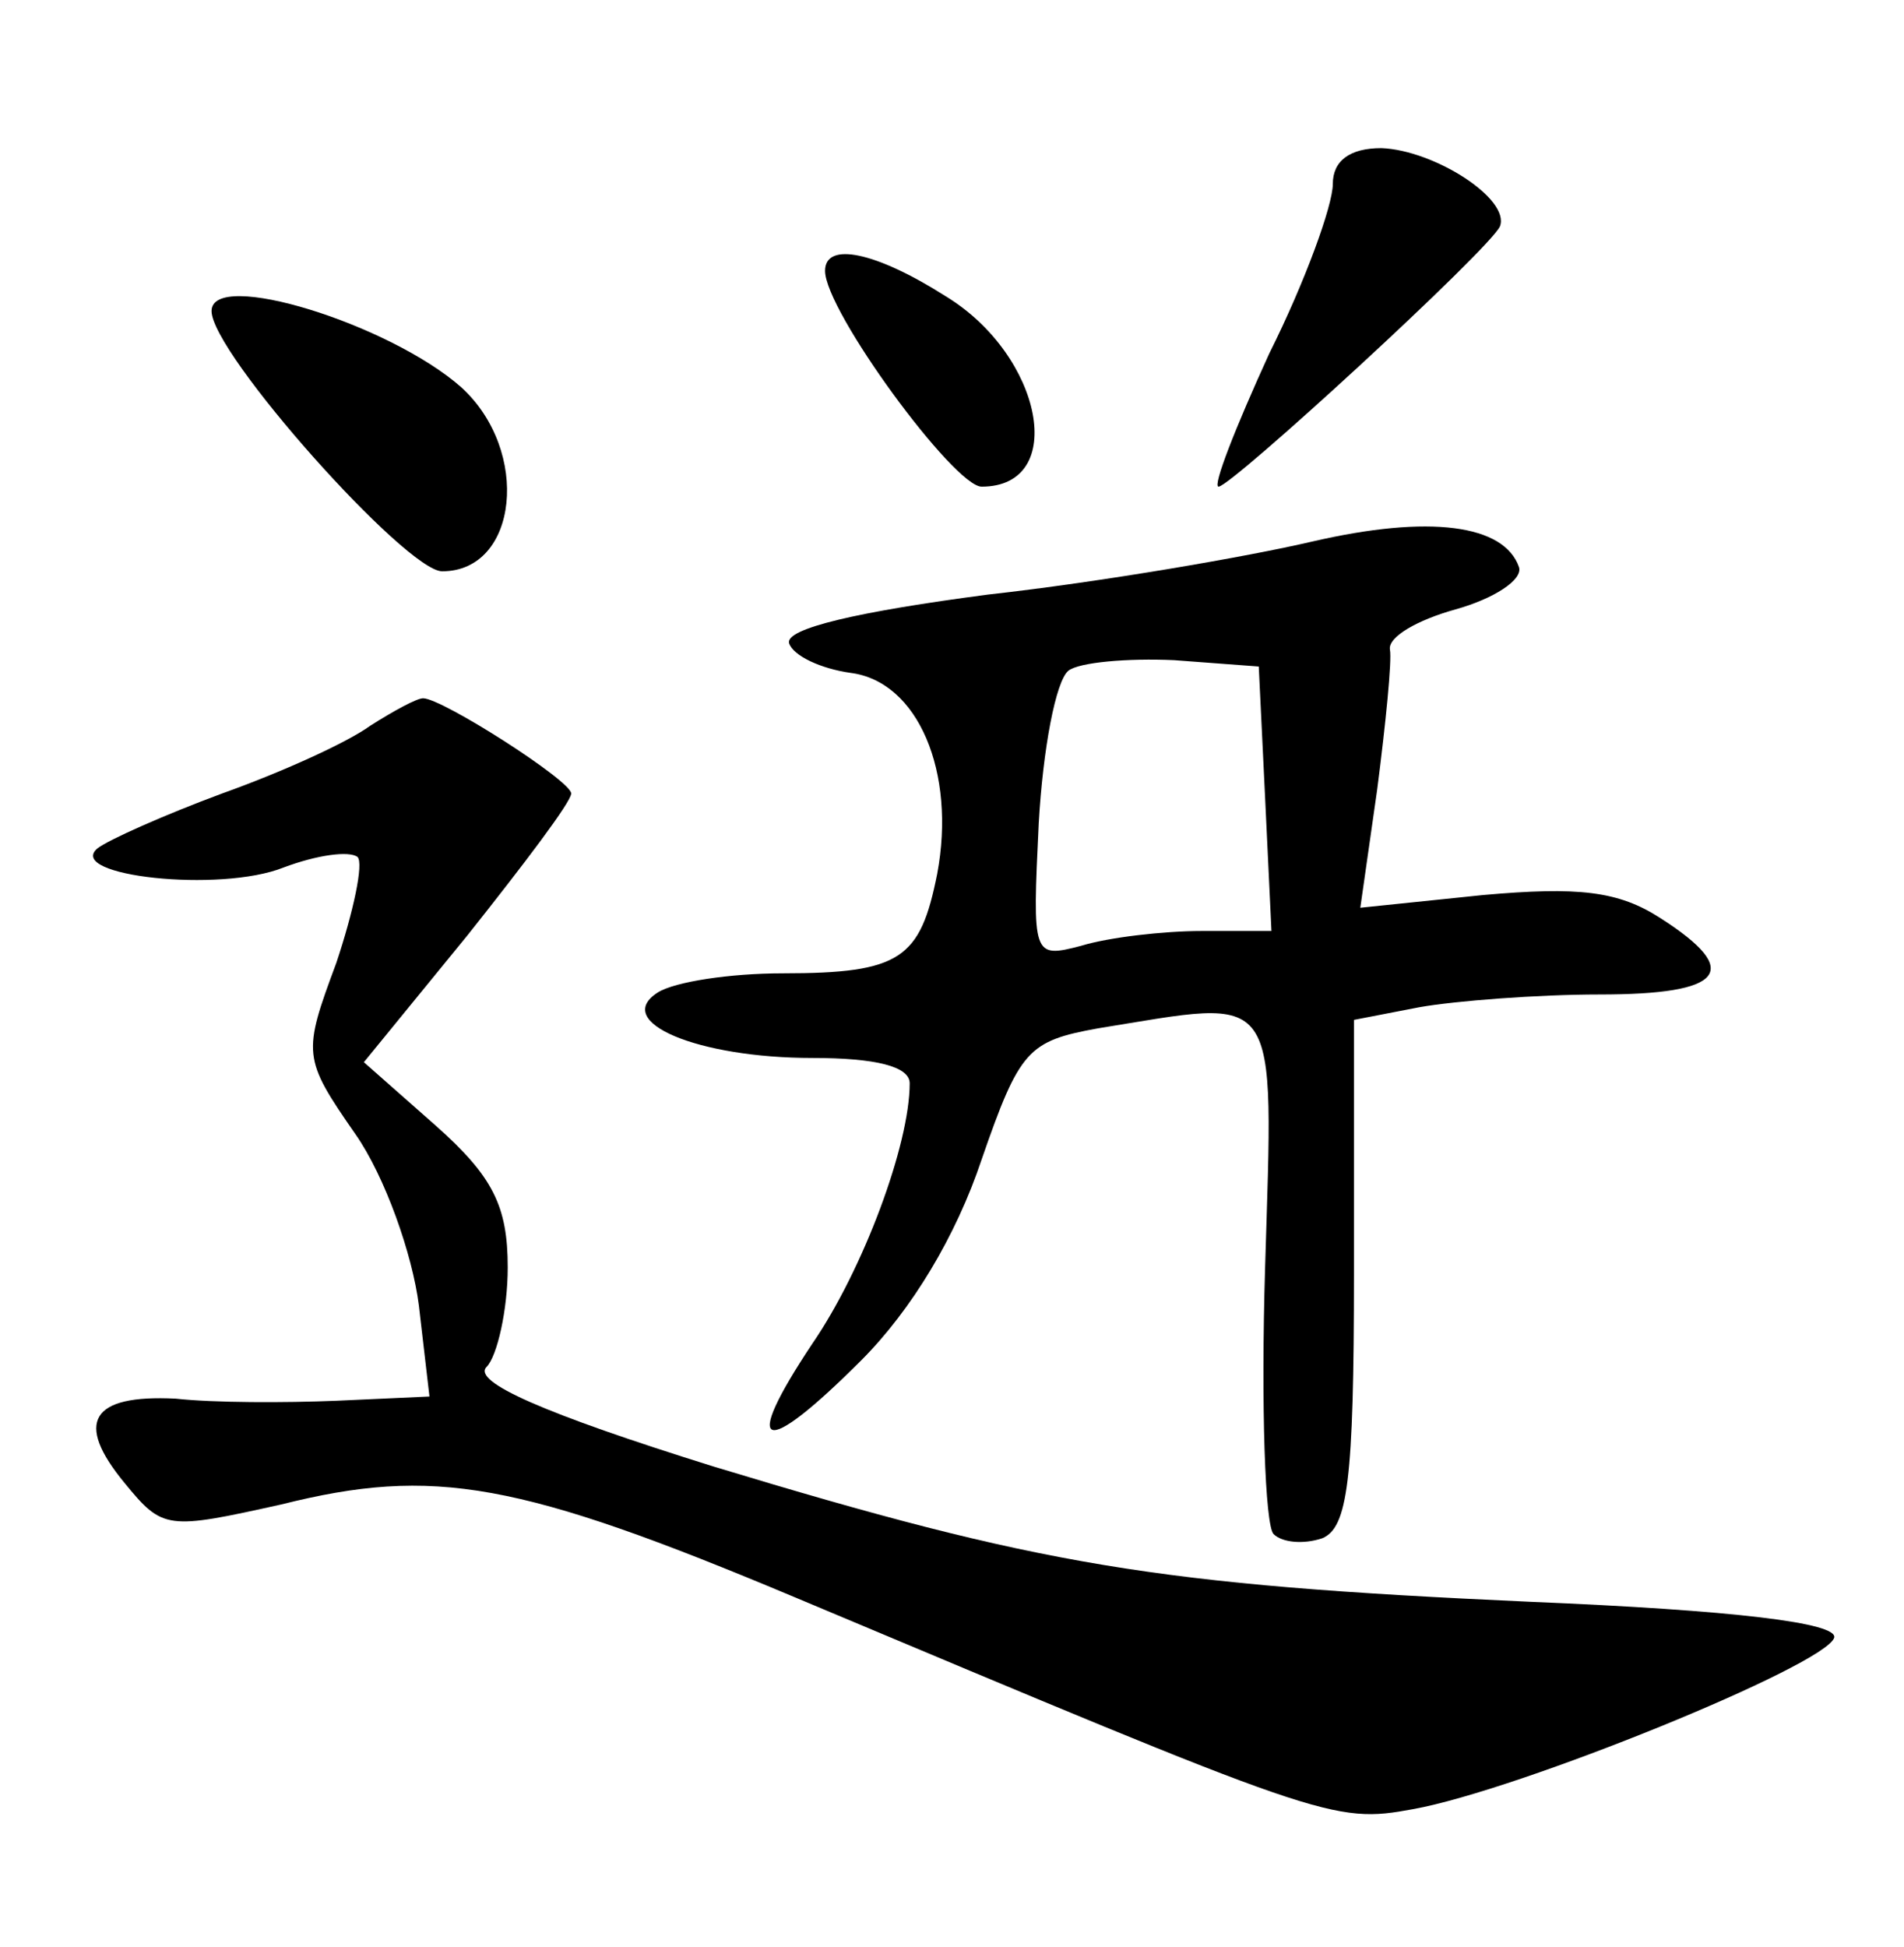 <?xml version="1.0" standalone="no"?>
<!DOCTYPE svg PUBLIC "-//W3C//DTD SVG 20010904//EN"
 "http://www.w3.org/TR/2001/REC-SVG-20010904/DTD/svg10.dtd">
<svg version="1.0" xmlns="http://www.w3.org/2000/svg"
 width="90pt" height="92pt" viewBox="0 0 90 92"
 preserveAspectRatio="xMidYMid meet">
<g transform="translate(0,92) scale(0.1,-0.1)"
fill="#000000" stroke="none">
<path d="M630 833 c0 -10 -13 -46 -30 -80 -16 -35 -27 -63 -24 -63 6 0 128
112 133 123 5 13 -31 36 -56 37 -15 0 -23 -6 -23 -17z"/>
<path d="M390 792 c0 -19 61 -102 74 -102 41 0 29 62 -17 90 -33 21 -57 26
-57 12z"/>
<path d="M100 773 c0 -20 92 -123 109 -123 36 0 42 57 9 87 -34 30 -118 56
-118 36z"/>
<path d="M620 664 c-30 -7 -99 -19 -153 -25 -61 -8 -96 -16 -94 -23 2 -6 15
-12 29 -14 32 -4 50 -47 41 -95 -8 -40 -17 -47 -73 -47 -25 0 -51 -4 -59 -9
-22 -14 19 -31 73 -31 30 0 46 -4 46 -12 0 -29 -22 -88 -46 -123 -34 -51 -24
-55 23 -8 24 24 45 59 57 95 18 52 22 56 55 62 87 14 83 21 79 -113 -2 -66 0
-122 4 -126 4 -4 14 -5 23 -2 12 5 15 27 15 125 l0 120 31 6 c17 3 56 6 85 6
59 0 68 11 29 36 -20 13 -39 15 -84 11 l-58 -6 8 56 c4 31 7 61 6 66 -1 6 13
14 31 19 18 5 32 14 30 20 -7 20 -42 25 -98 12z m-22 -121 l3 -63 -33 0 c-18
0 -44 -3 -57 -7 -23 -6 -23 -5 -20 58 2 35 8 67 14 72 5 4 28 6 50 5 l40 -3 3
-62z"/>
<path d="M175 577 c-11 -8 -42 -22 -70 -32 -27 -10 -54 -22 -59 -26 -15 -13
58 -21 88 -9 16 6 31 8 35 5 3 -3 -2 -26 -10 -50 -16 -43 -16 -45 9 -81 14
-20 27 -57 30 -81 l5 -43 -44 -2 c-24 -1 -58 -1 -76 1 -40 2 -48 -11 -24 -40
18 -22 20 -22 74 -10 72 18 112 11 243 -44 250 -105 254 -107 292 -100 50 9
195 68 199 81 2 7 -47 13 -144 17 -177 8 -231 17 -386 64 -80 25 -114 40 -107
47 5 5 10 27 10 47 0 29 -7 43 -34 67 l-34 30 49 60 c27 34 49 63 49 67 0 6
-61 45 -70 45 -3 0 -14 -6 -25 -13z"/>
</g>
</svg>
